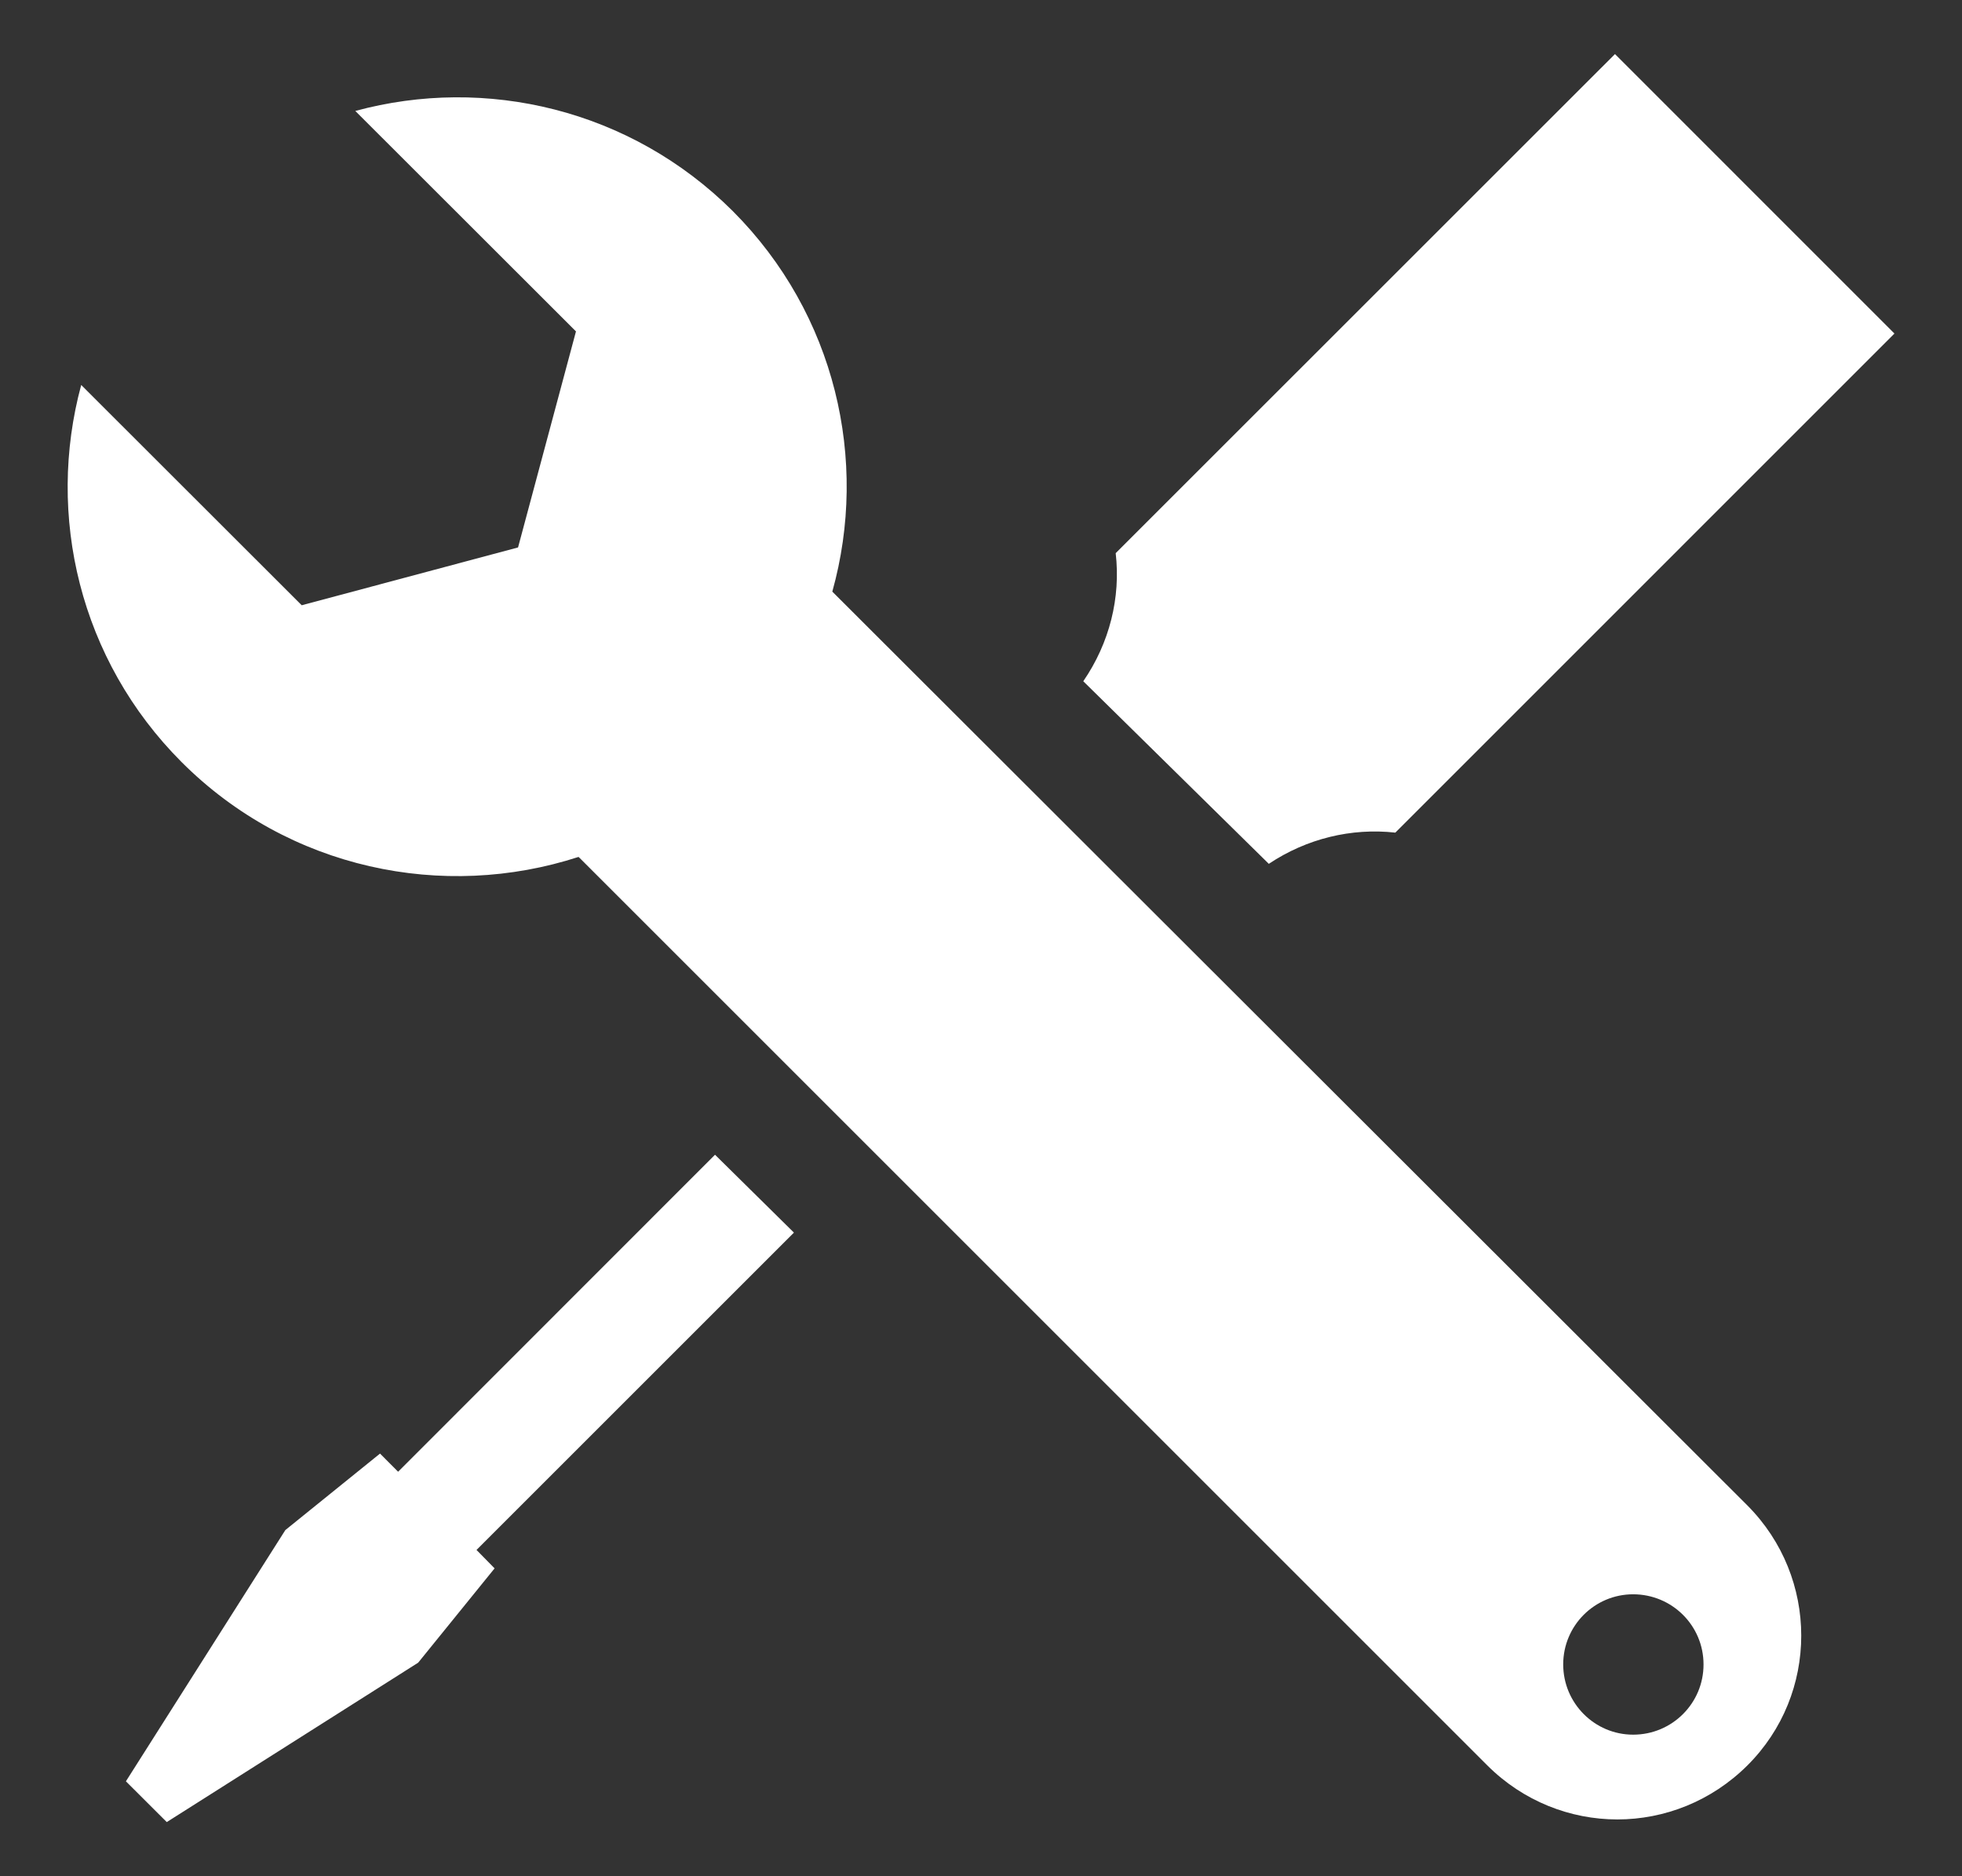 <svg width="23" height="22" viewBox="0 0 23 22" fill="none" xmlns="http://www.w3.org/2000/svg">
<rect x="0" y="0" width="23" height="22" fill="#333333" stroke="none"/>
<path fill-rule="evenodd" clip-rule="evenodd" d="M16.357 9.763C15.843 9.706 15.319 9.832 14.874 10.129L12.699 7.988C13.008 7.538 13.139 7.006 13.079 6.486L18.932 0.634L22.208 3.911L16.357 9.763ZM4.455 17.044L4.667 17.257L8.382 13.54L9.307 14.453L5.586 18.174L5.798 18.39L4.902 19.496L1.955 21.365L1.476 20.887L3.345 17.941L4.455 17.044ZM9.757 6.937C10.186 5.401 9.796 3.684 8.591 2.476C7.39 1.279 5.693 0.886 4.165 1.301L6.752 3.886L6.073 6.419L3.537 7.097L0.952 4.514C0.539 6.04 0.931 7.737 2.13 8.937C3.387 10.194 5.198 10.563 6.782 10.048L6.797 10.062L17.436 20.701C17.857 21.121 18.408 21.334 18.96 21.334C19.511 21.334 20.062 21.121 20.484 20.701C21.326 19.862 21.326 18.498 20.484 17.652L9.757 6.937ZM19.145 20.34C18.693 20.34 18.325 19.971 18.325 19.516C18.325 19.061 18.693 18.694 19.145 18.694C19.601 18.694 19.97 19.061 19.97 19.516C19.971 19.971 19.602 20.34 19.145 20.34Z" fill="white"/>
</svg>
